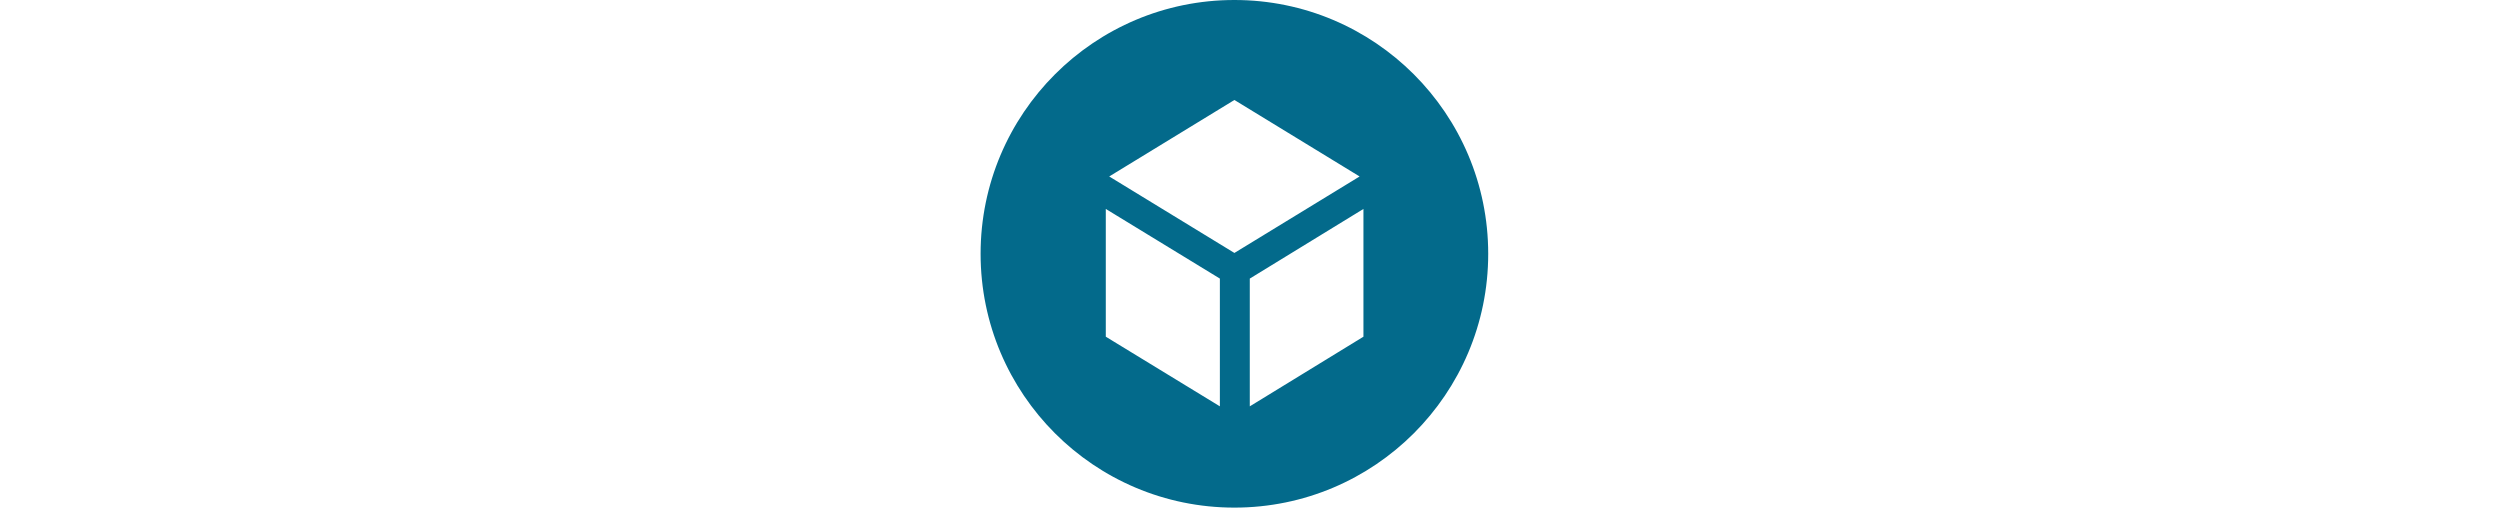 <?xml version="1.0" encoding="utf-8"?>
<!-- Generator: Adobe Illustrator 24.2.2, SVG Export Plug-In . SVG Version: 6.00 Build 0)  -->
<svg version="1.1" id="Layer_1" xmlns="http://www.w3.org/2000/svg" xmlns:xlink="http://www.w3.org/1999/xlink" x="0px" y="0px"
	 viewBox="0 0 585.1 118.8" style="enable-background:new 0 0 585.1 118.8;" xml:space="preserve">
<style type="text/css">
	.st0{fill:#036A8B;}
</style>
<path class="st0" d="M288.9,0c-32.8,0-59.4,26.6-59.4,59.4s26.6,59.4,59.4,59.4s59.4-26.6,59.4-59.4S321.7,0,288.9,0L288.9,0z
	 M318.2,41.3l-29.3,17.9l-29.3-17.9l29.3-17.9L318.2,41.3z M258.8,48.9l26.7,16.3v29.9l-26.7-16.3V48.9L258.8,48.9z M292.5,95.1
	V65.2l26.6-16.3v29.9L292.5,95.1z"/>
</svg>

